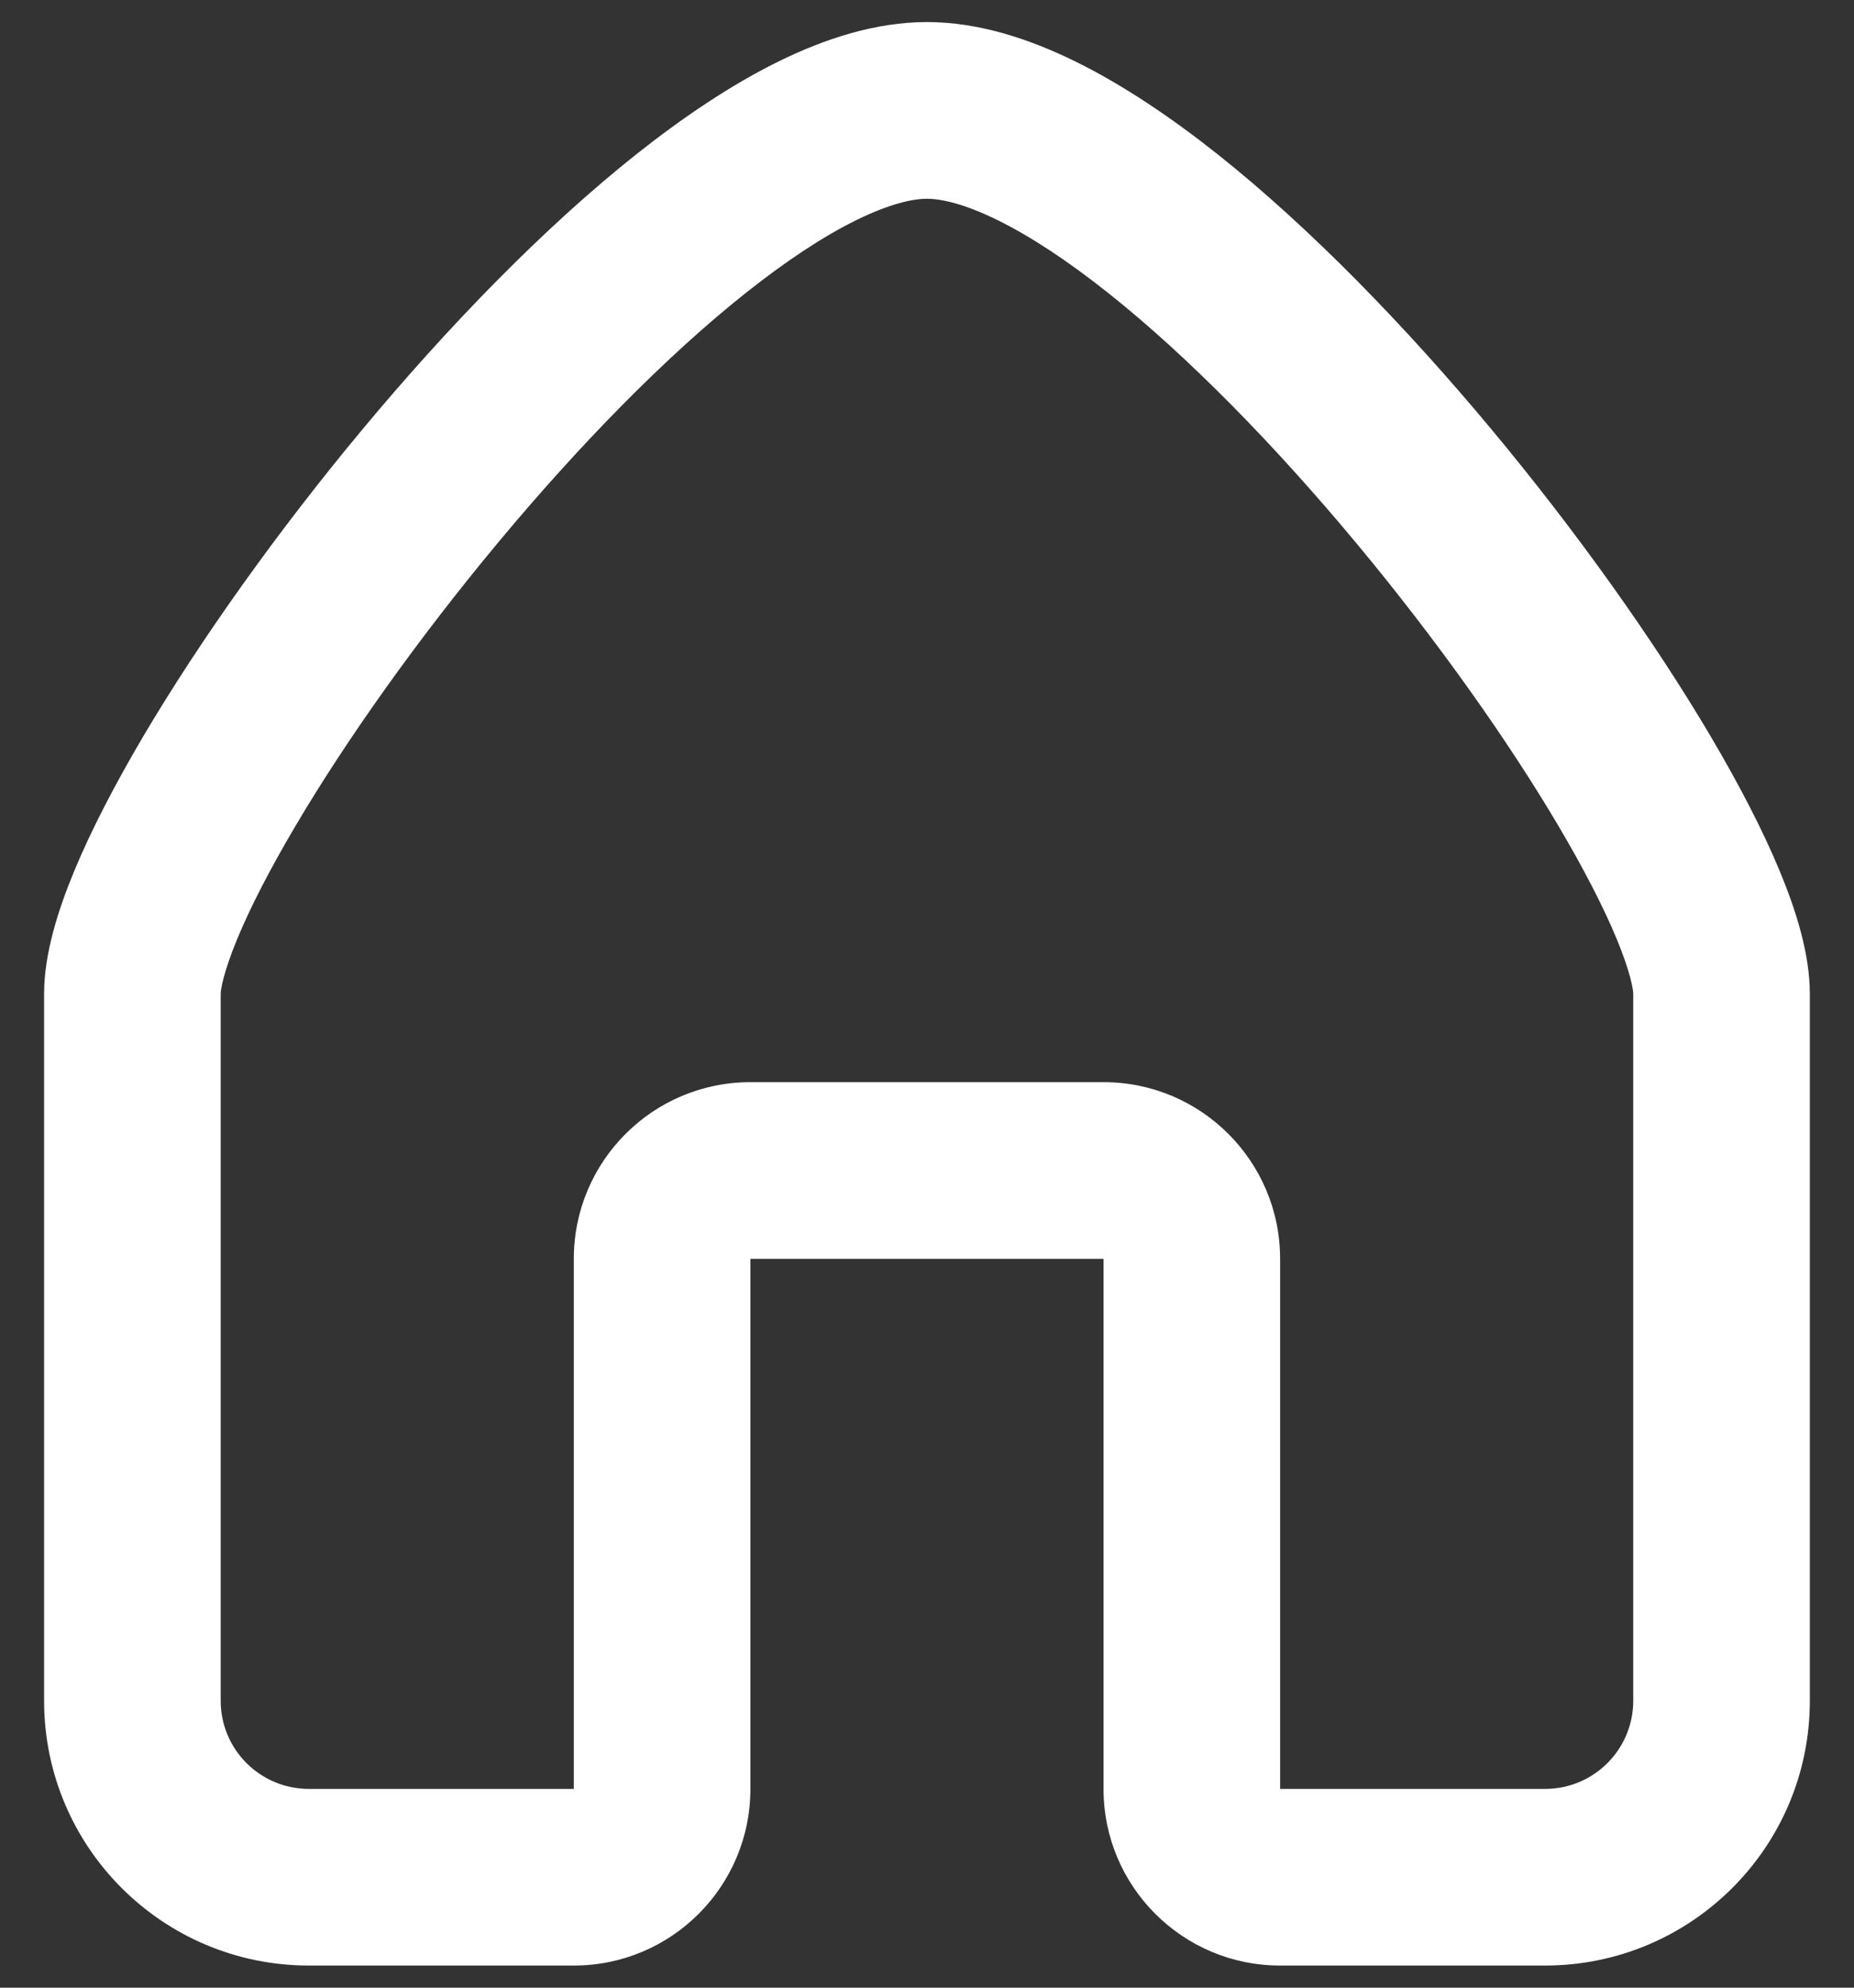 <svg width="28" height="30" viewBox="0 0 28 30" fill="none" xmlns="http://www.w3.org/2000/svg">
<rect x="0" y="0" width="28" height="30" fill="#333333" stroke="none"/>
<path fill-rule="evenodd" clip-rule="evenodd" d="M3.583 14.171C3.373 14.678 3.333 14.937 3.333 15V25.669C3.333 26.404 3.928 27 4.666 27H8.666V19C8.666 17.527 9.86 16.333 11.333 16.333H16.666C18.139 16.333 19.333 17.527 19.333 19V27H23.333C24.071 27 24.666 26.404 24.666 25.669V15C24.666 14.937 24.626 14.678 24.416 14.171C24.221 13.7 23.925 13.123 23.539 12.47C22.768 11.165 21.686 9.64 20.475 8.187C19.261 6.73 17.951 5.386 16.733 4.419C16.124 3.936 15.564 3.568 15.073 3.326C14.571 3.078 14.218 3 13.999 3C13.78 3 13.427 3.078 12.925 3.326C12.434 3.568 11.875 3.936 11.266 4.419C10.047 5.386 8.737 6.73 7.524 8.187C6.313 9.64 5.231 11.165 4.46 12.47C4.074 13.123 3.778 13.7 3.583 14.171ZM11.745 0.934C12.446 0.588 13.218 0.333 13.999 0.333C14.78 0.333 15.552 0.588 16.253 0.934C16.966 1.286 17.687 1.772 18.391 2.33C19.797 3.447 21.237 4.936 22.524 6.479C23.813 8.026 24.981 9.668 25.835 11.113C26.261 11.835 26.622 12.528 26.88 13.151C27.123 13.738 27.333 14.395 27.333 15V25.669C27.333 27.88 25.54 29.666 23.333 29.666H19.333C17.86 29.666 16.666 28.473 16.666 27V19H11.333V27C11.333 28.473 10.139 29.666 8.666 29.666H4.666C2.458 29.666 0.666 27.88 0.666 25.669V15C0.666 14.395 0.876 13.738 1.119 13.151C1.377 12.528 1.738 11.835 2.164 11.113C3.018 9.668 4.186 8.026 5.475 6.479C6.761 4.936 8.201 3.447 9.608 2.33C10.312 1.772 11.033 1.286 11.745 0.934Z" fill="white"/>
</svg>
